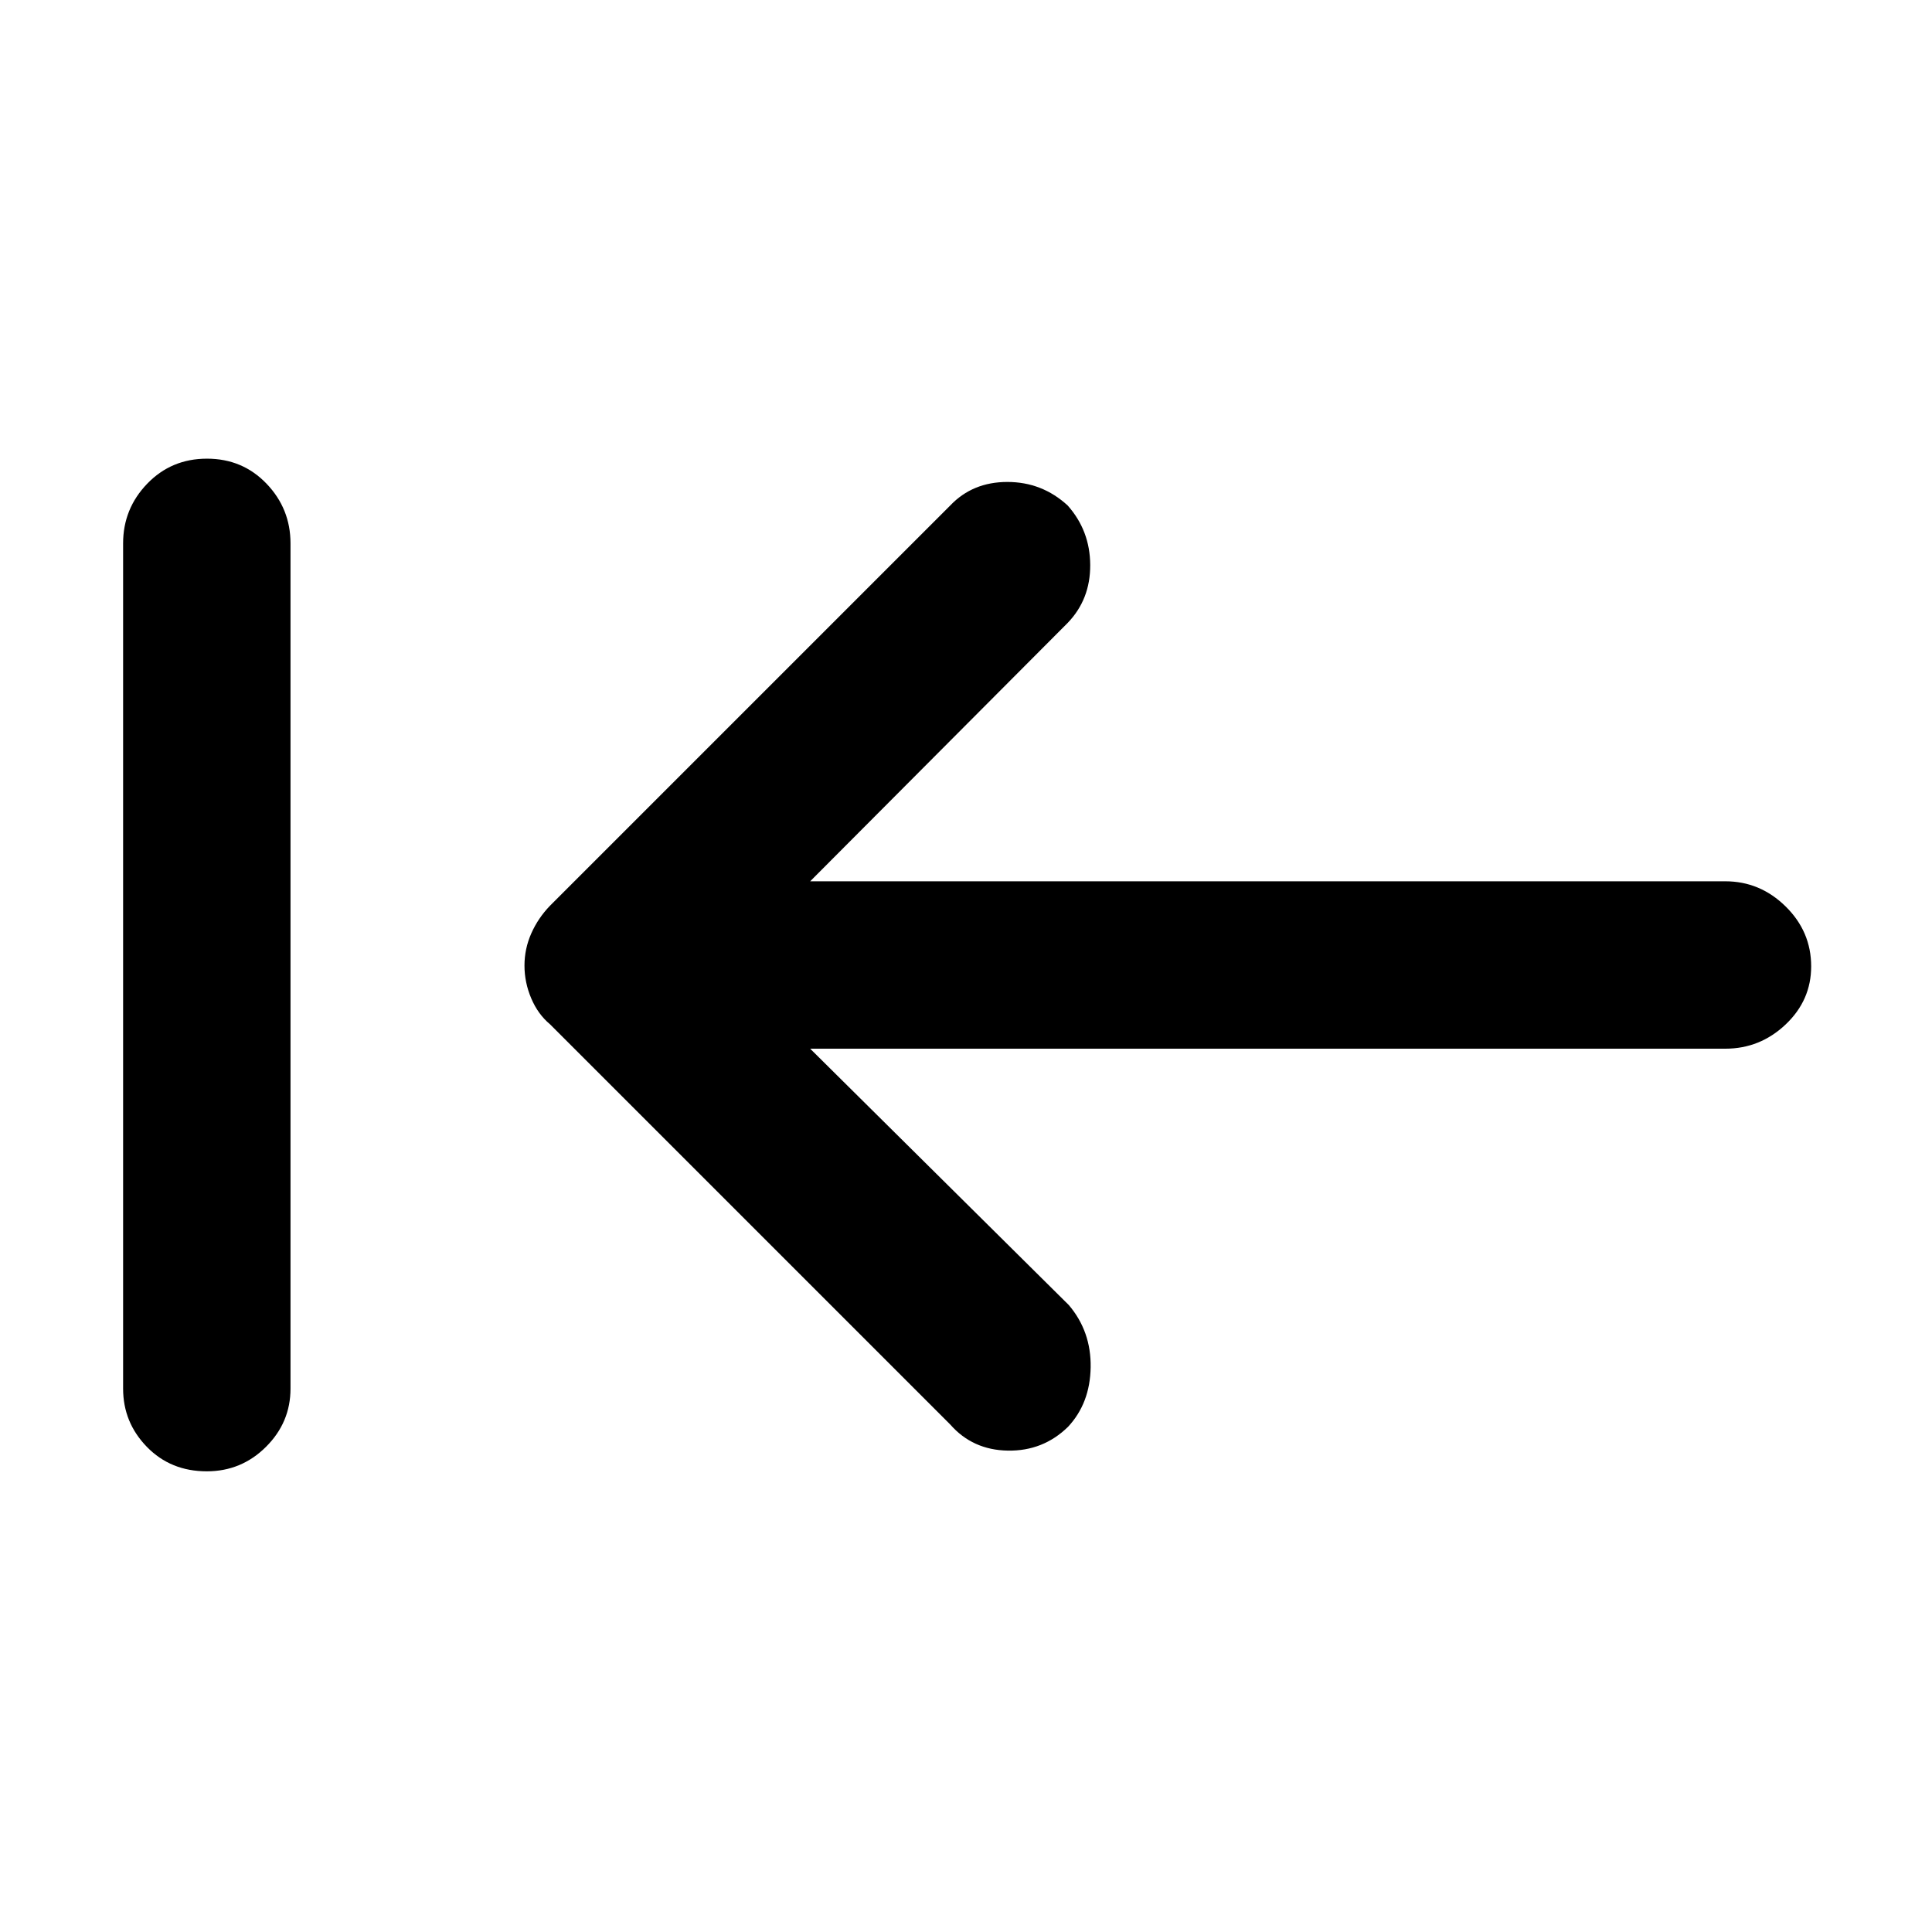 <svg xmlns="http://www.w3.org/2000/svg" height="48" viewBox="0 -960 960 960" width="48"><path d="M102.77-228.91q-17.97 0-29.78-12.14Q61.17-253.19 61.17-270v-420q0-17.23 11.99-29.66t29.68-12.43q17.68 0 29.6 12.43 11.91 12.43 11.91 29.66v420q0 16.81-12.2 28.95-12.21 12.14-29.38 12.14Zm299.8-210 128.52 127.39q11.13 13.09 10.85 30.93-.29 17.85-11.26 29.59-12.37 12.09-29.87 11.8-17.51-.28-28.64-12.97L273.3-451.04q-6-5-9.34-12.9-3.35-7.89-3.35-16.26 0-8.37 3.39-16.01 3.4-7.65 9.3-13.75l198.87-198.87q11.13-11.69 28.38-11.69t29.97 11.69q11.13 12.53 11.2 29.6.07 17.06-11.2 28.75L402.57-522.09H857.3q17.24 0 29.95 12.48t12.71 29.79q0 16.88-12.71 28.89-12.71 12.02-29.95 12.02H402.57Z"/></svg>